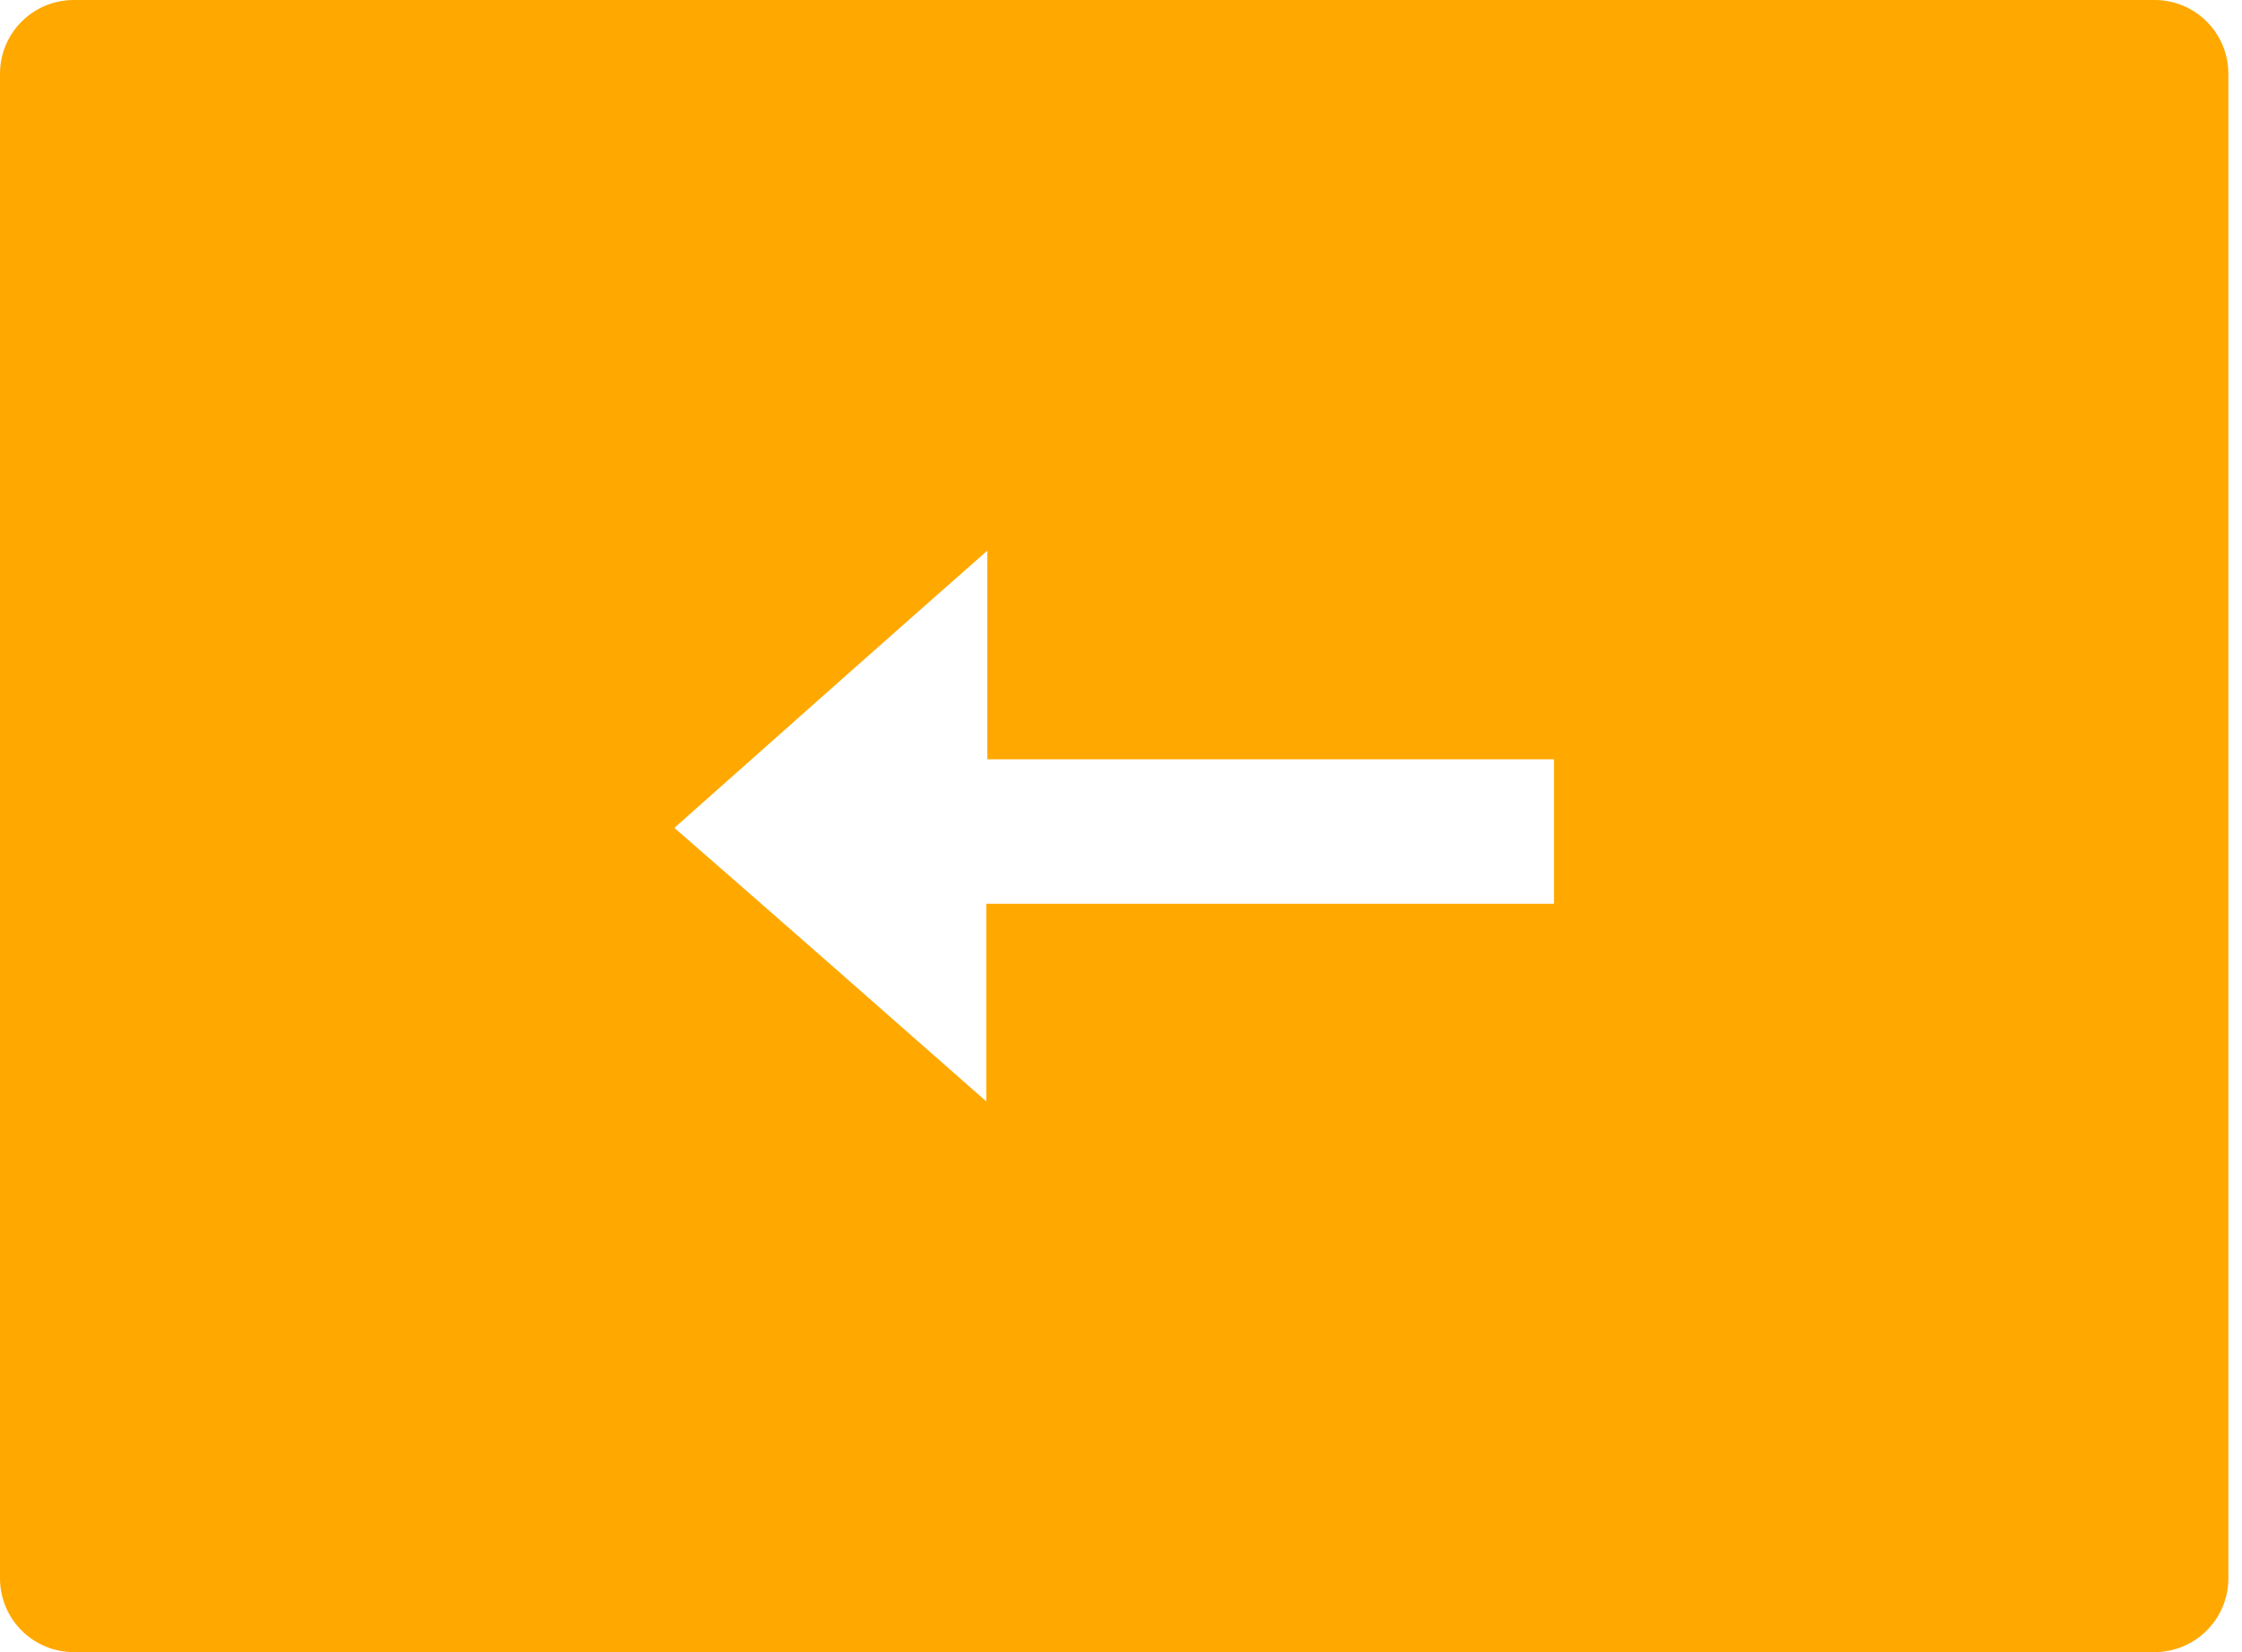 <svg width="152" height="112" viewBox="0 0 152 112" fill="none" xmlns="http://www.w3.org/2000/svg">
<path fill-rule="evenodd" clip-rule="evenodd" d="M146.075 0C148.837 0 151.075 2.239 151.075 5V107C151.075 109.761 148.837 112 146.075 112H5C2.239 112 6.10352e-05 109.761 6.10352e-05 107V5C6.10352e-05 2.239 2.239 0 5 0H146.075ZM66.865 61.271V74.667L66.494 74.34C59.498 68.183 52.442 61.974 45.72 56.124L46.333 55.579C53.05 49.611 59.96 43.472 66.934 37.333V51.473H105.355V61.271H66.865Z" fill="#FFA800"/>
</svg>
